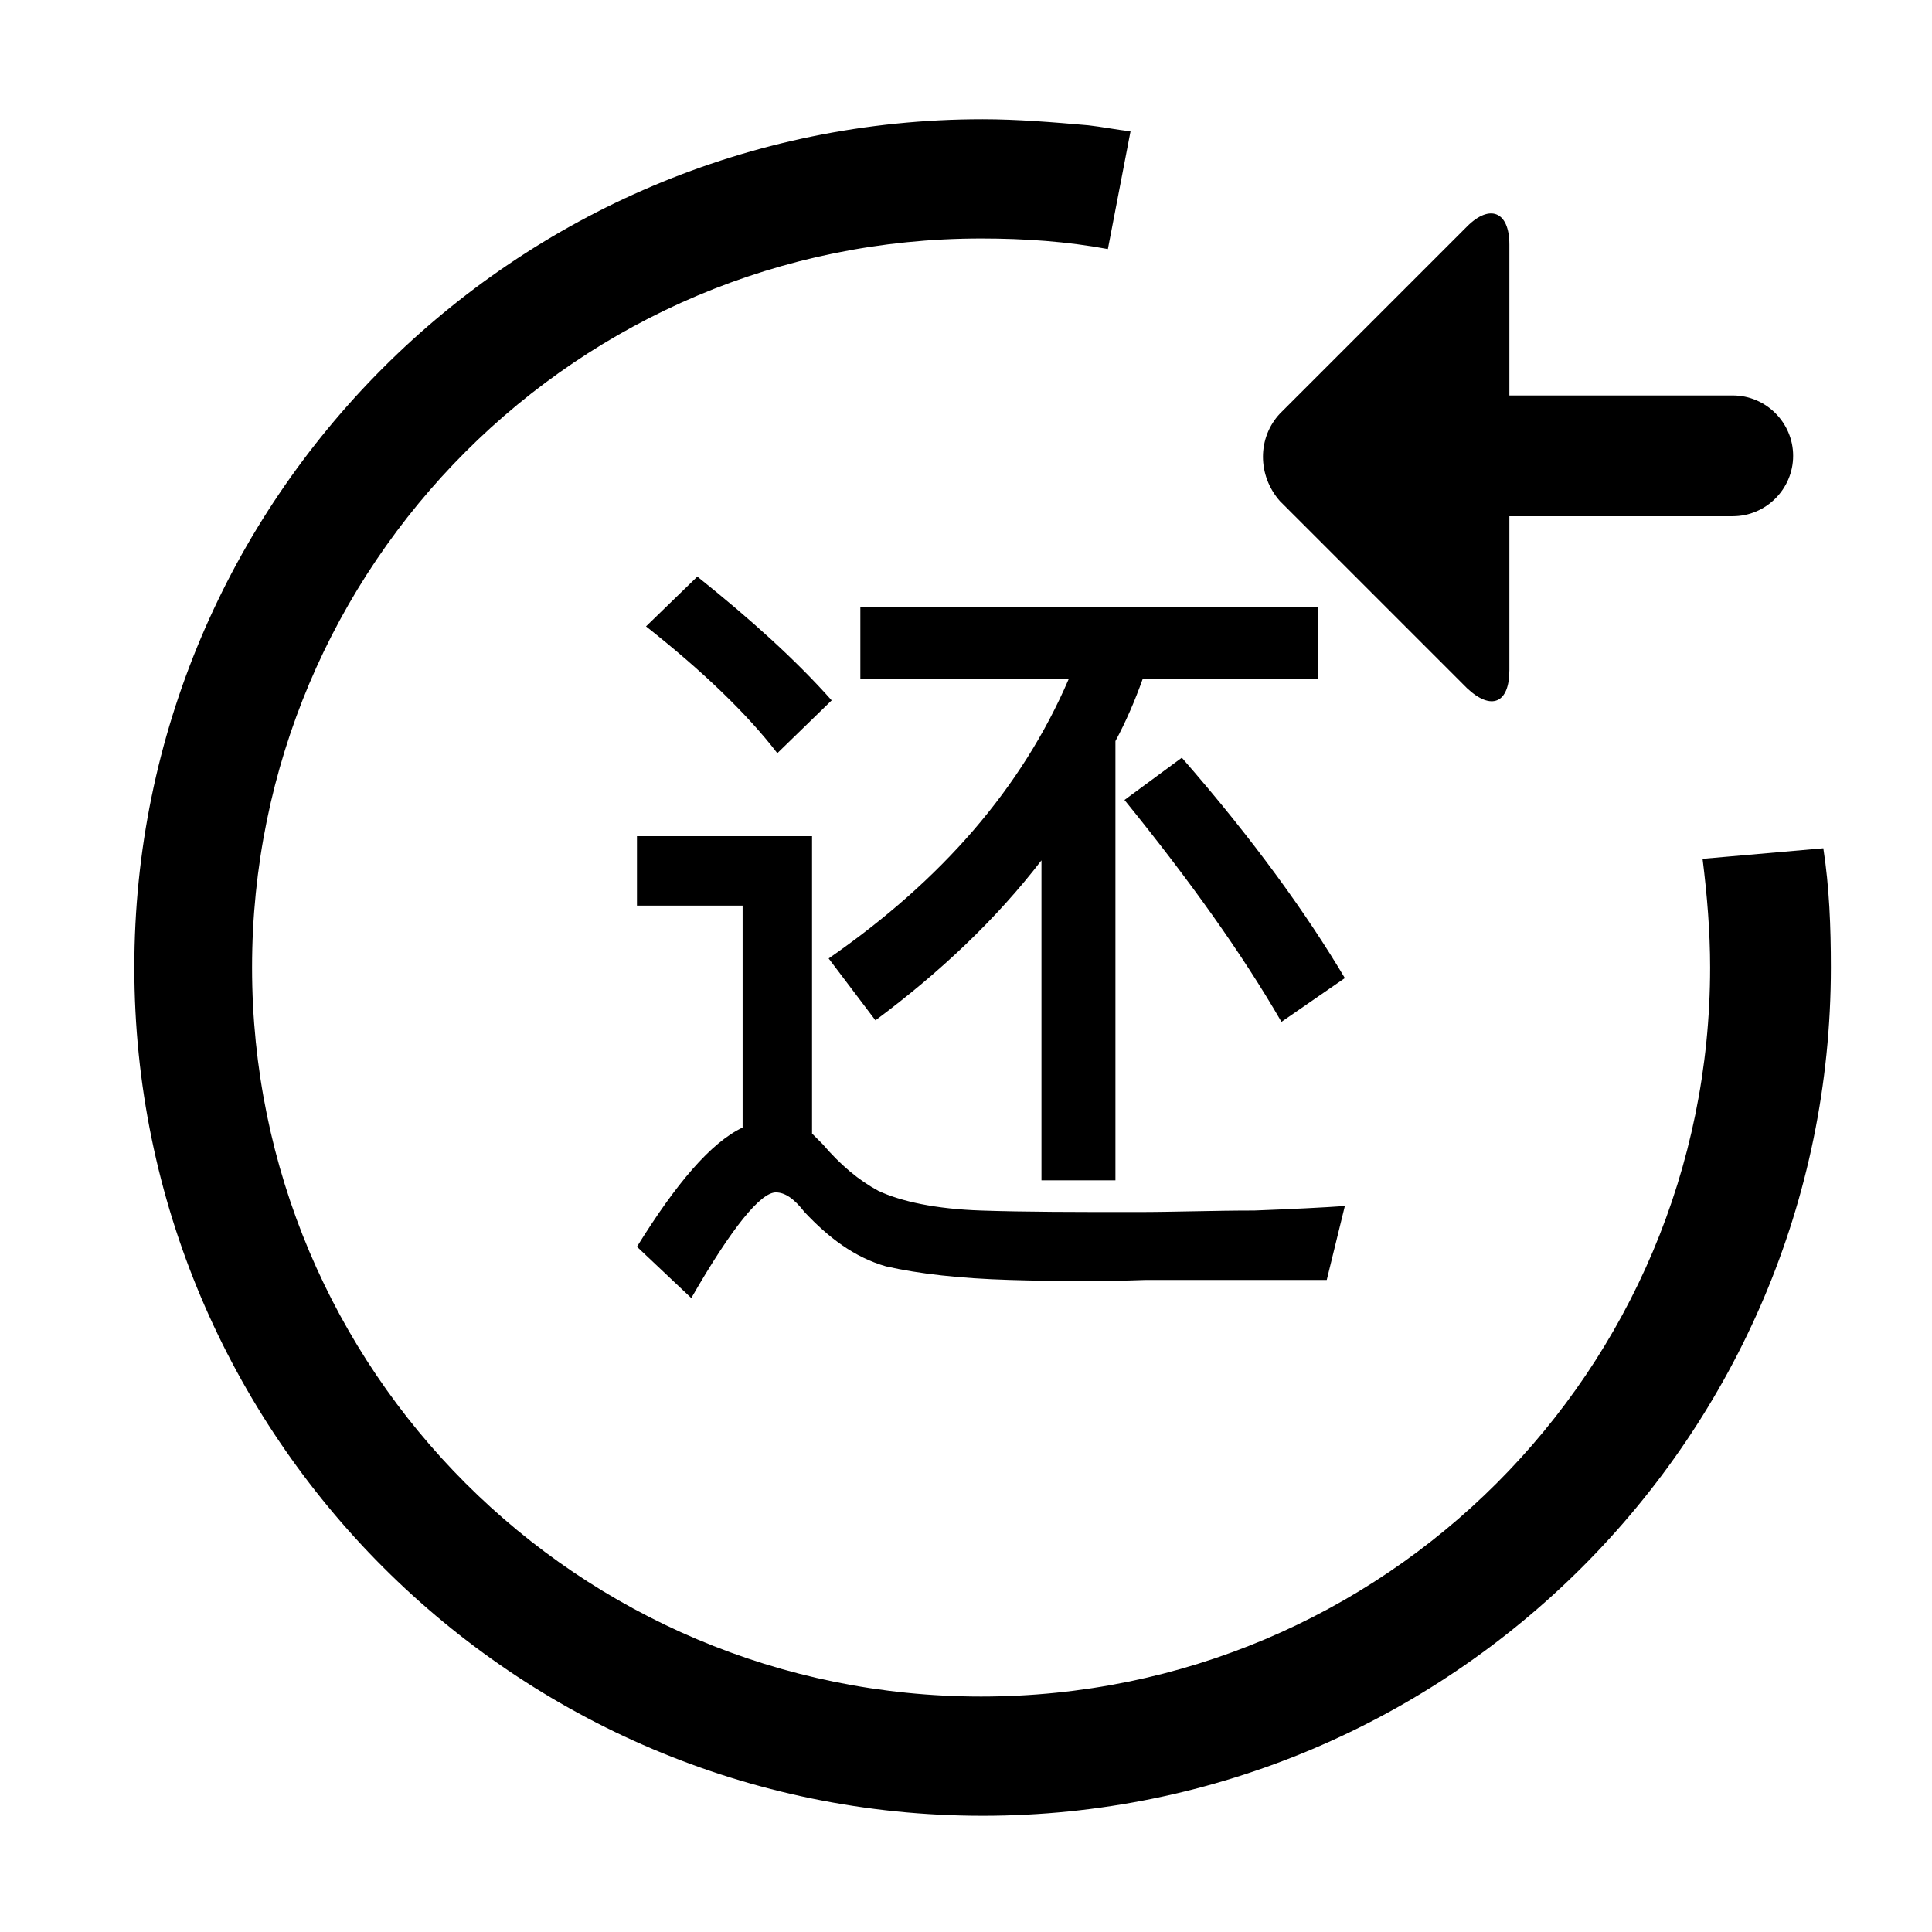 <svg class="icon" viewBox="0 0 1024 1024" xmlns="http://www.w3.org/2000/svg" width="200" height="200"><defs><style/></defs><path d="M966.4 449.6c3.2 20.8 4 41.6 4 63.2 0 248-201.6 449.6-449.6 449.6S71.2 760.8 71.2 512.8 272.8 63.2 520.8 63.2c18.4 0 37.6 1.6 56 3.2 7.2.8 15.2 2.4 22.4 3.2l-12 62.4c-21.6-4-44-5.6-67.2-5.6-213.6 0-386.4 172.8-386.4 386.4 0 213.6 172.8 386.4 386.4 386.4s386.4-172.8 386.4-386.4c0-19.2-1.6-38.4-4-57.6l64-5.6z"/><path d="M678.4 219.2l99.2-99.2c12-12 22.4-8 22.4 9.6v80h118.4c17.6 0 32 14.4 32 32s-14.4 32-32 32H800v81.6c0 17.6-9.6 21.6-22.4 9.6l-99.2-99.2c-12-13.6-12-33.6 0-46.4zM535.2 678.4c-26.4-.8-48-3.2-65.6-7.2-16.8-4.8-30.4-15.2-43.2-28.8-5.6-7.2-10.4-10.4-15.2-10.4-8 0-23.2 18.4-44.8 56l-28.8-27.2c20.8-33.6 39.2-55.2 56-63.2V480h-56v-36.8h92.8v157.6l5.6 5.6c9.6 11.2 19.2 19.2 29.6 24.8 12 5.6 30.4 9.6 54.4 10.4 23.2.8 50.4.8 82.4.8 20 0 40.8-.8 62.4-.8 20.8-.8 36.8-1.6 48-2.4l-9.6 39.2h-96c-21.6.8-45.6.8-72 0zm-94.4-307.2l-28.8 28c-16-20.8-39.2-43.2-69.6-67.2l27.2-26.4c28 22.4 52 44 71.2 65.6zm257.6-49.6V360h-92.8c-4 11.2-8.8 22.4-14.4 32.8v232.8H552V456c-24 31.2-53.6 59.2-88 84.8L439.2 508c60-41.6 102.4-90.4 127.2-148H456v-38.4h242.4zm14.4 196.8l-33.6 23.2c-20.8-36-48.8-75.2-83.2-117.6l30.4-22.4c38.4 44 66.4 83.2 86.4 116.8z"/></svg>